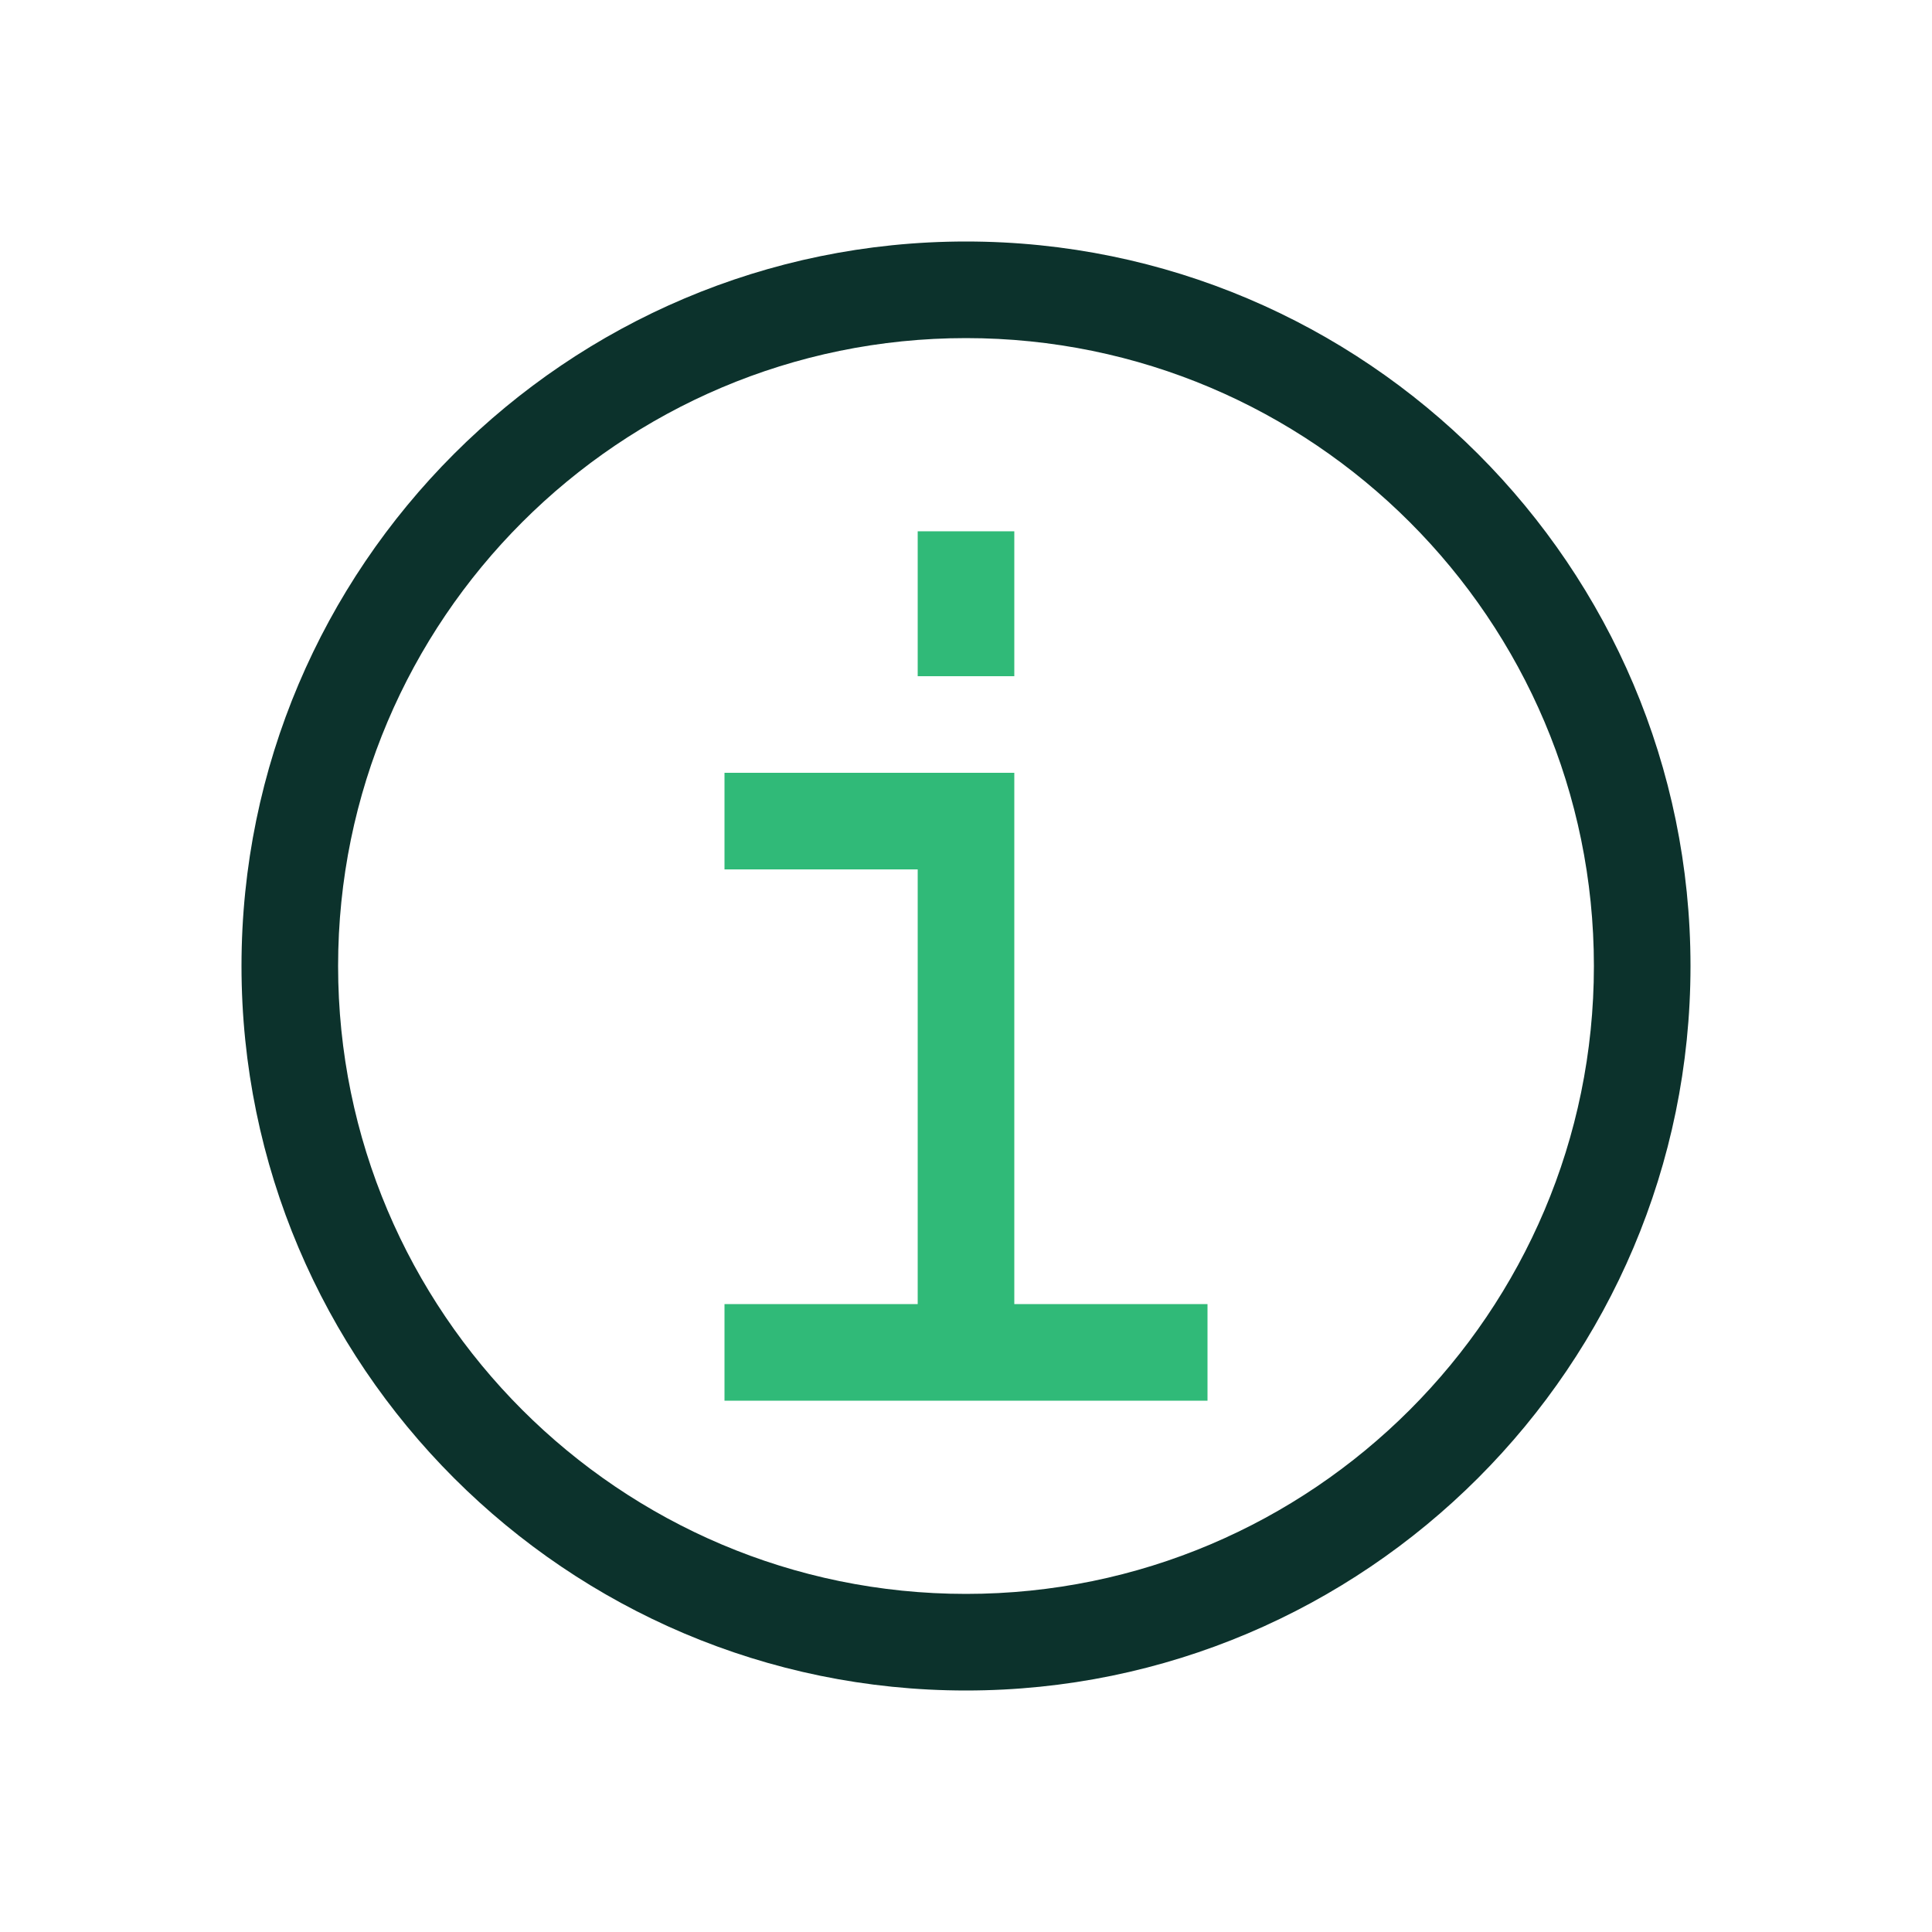 <svg xmlns="http://www.w3.org/2000/svg" id="Artwork" viewBox="0 0 40 40"><defs><style>.cls-1{fill:#30ba78;stroke-width:0}</style></defs><path d="M21 28h-2V18h-4v-2h6z" class="cls-1"/><path d="M15 27h10v2H15zM19 11h2v3h-2z" class="cls-1"/><path d="M20 35c-8.27 0-15-6.73-15-15S11.73 5 20 5s15 6.73 15 15-6.73 15-15 15m0-28C12.83 7 7 12.83 7 20s5.83 13 13 13 13-5.83 13-13S27.17 7 20 7" style="stroke-width:0;fill:#0c322c"/></svg>